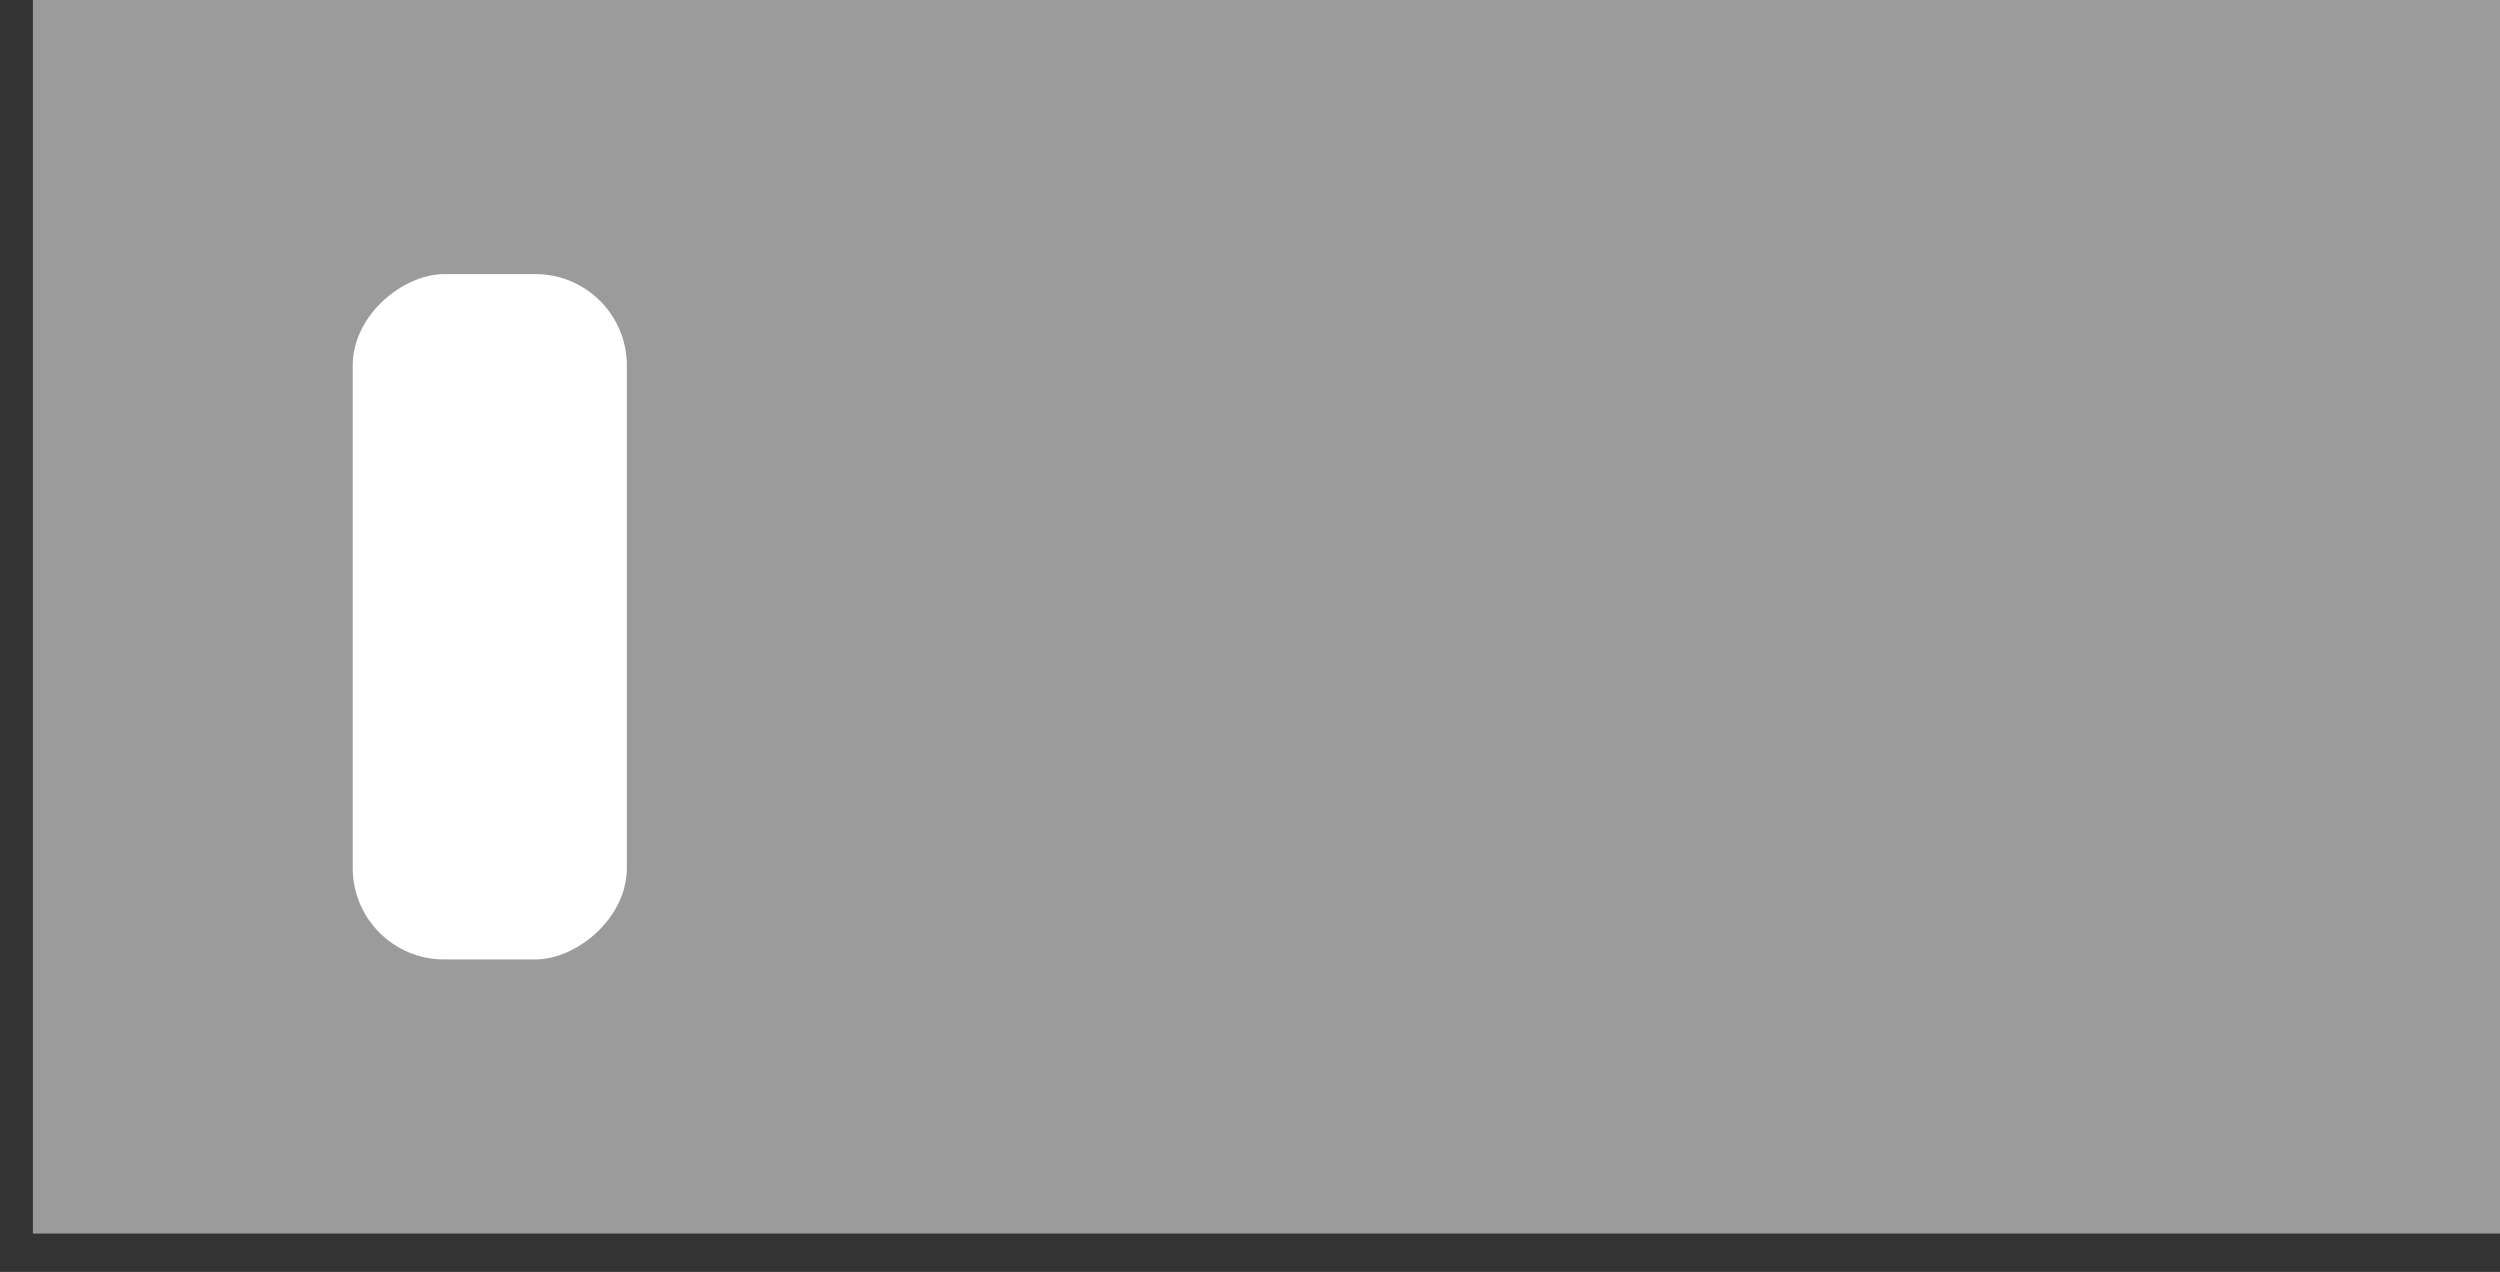 <svg xmlns="http://www.w3.org/2000/svg" width="57" height="29" viewBox="0 0 57 29">
    <rect x="0" y="0" width="57" height="29" fill="#333333" stroke="none"/>
    <g fill="none" fill-rule="evenodd" transform="rotate(90 28.5 28.5)">
        <path fill="#9B9B9B" d="M0 0h28.125v56.25H0z"/>
        <rect width="15.625" height="6.25" x="6.25" y="42.708" fill="#FFF" rx="2.083"/>
    </g>
</svg>
